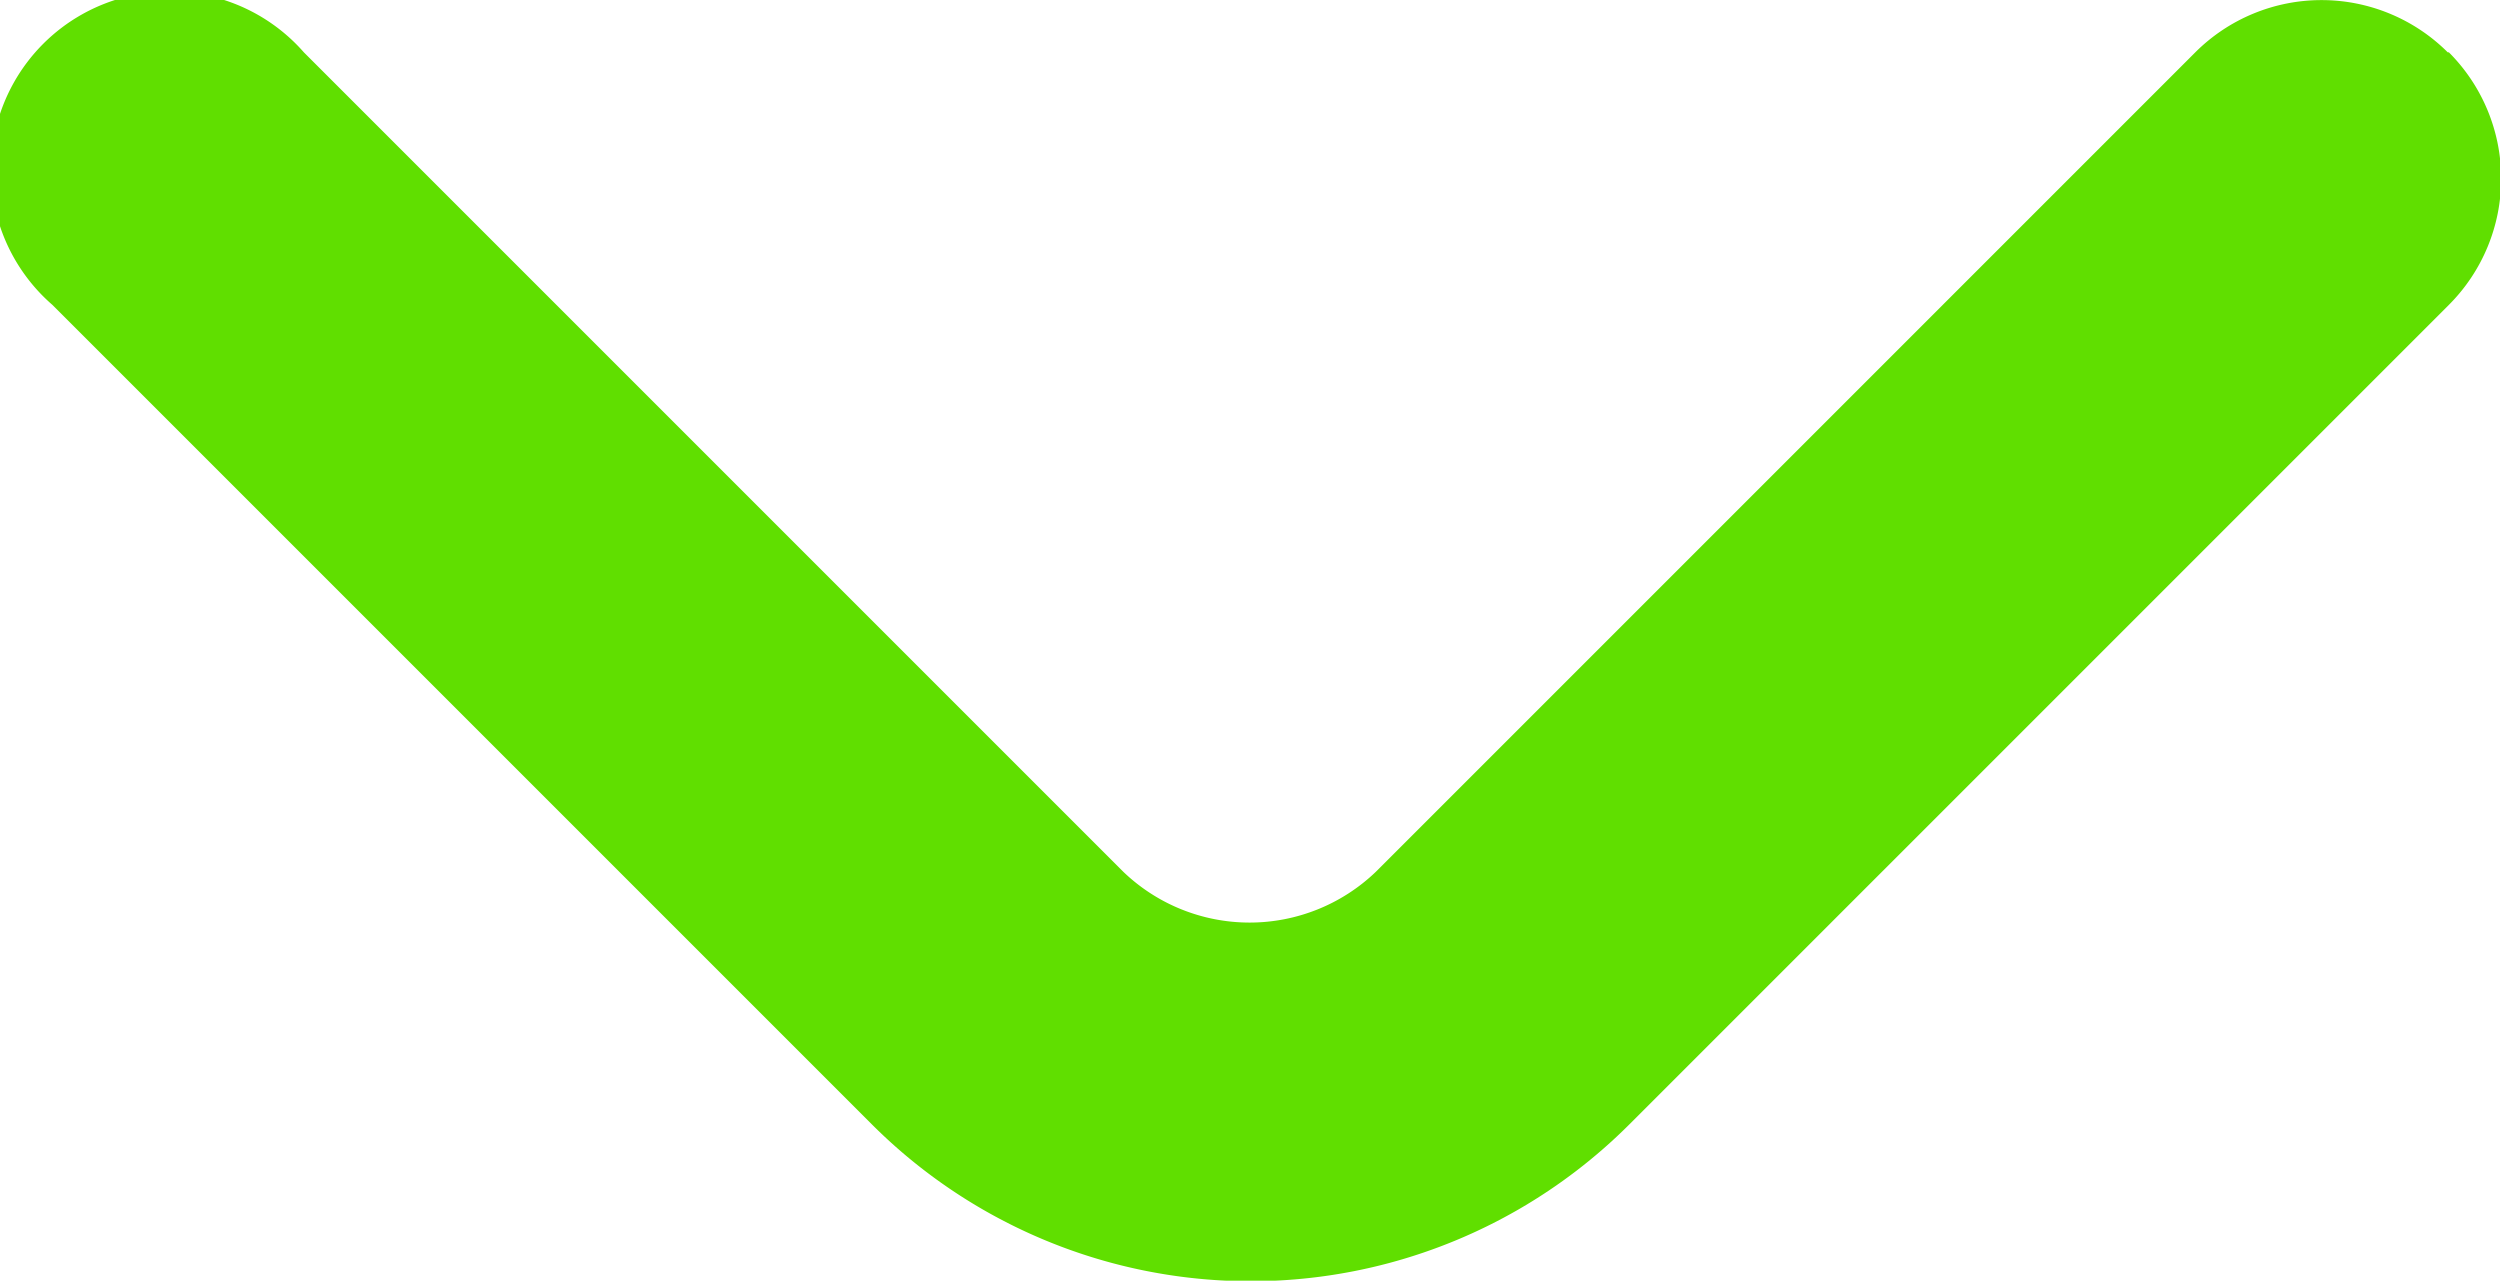 <svg xmlns="http://www.w3.org/2000/svg" width="18" height="9.221" viewBox="0 0 18 9.221">
  <path id="fi-rr-angle-small-down" d="M17.624.377a1.286,1.286,0,0,0-1.818,0l-5.9,5.9a1.313,1.313,0,0,1-1.818,0l-5.9-5.9A1.286,1.286,0,1,0,.377,2.195l5.9,5.9a3.857,3.857,0,0,0,5.455,0l5.9-5.9a1.286,1.286,0,0,0,0-1.818Z" fill="#60df00"/>
</svg>
